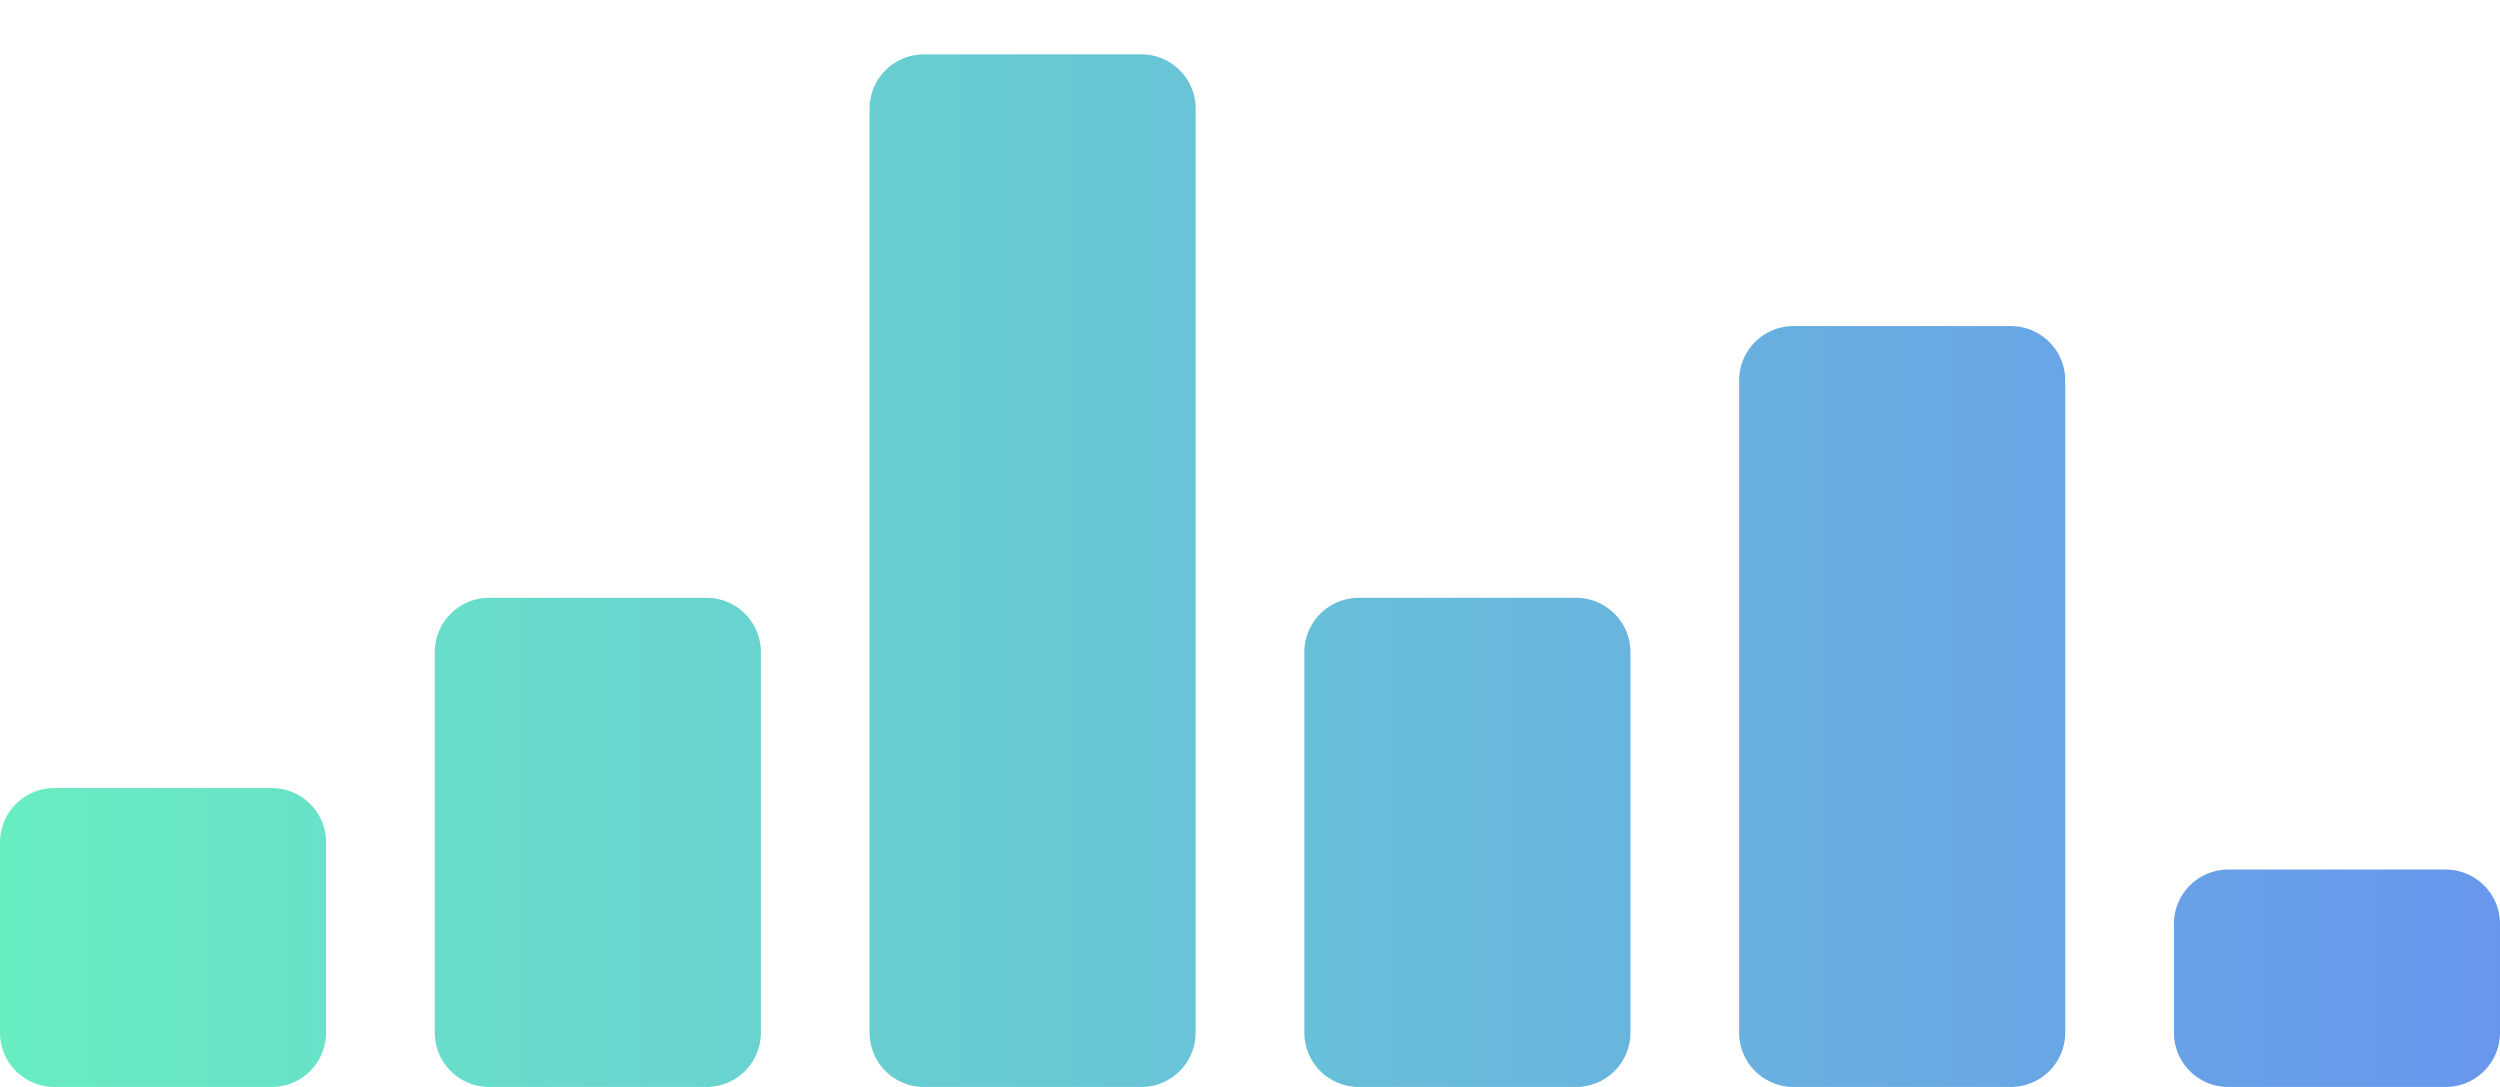 <svg xmlns="http://www.w3.org/2000/svg" width="92" height="40" viewBox="0 0 92 40">
  <title>
    AnimBarChart
  </title>
  <defs>
    <linearGradient id="a" x1="0%" y1="91.486%" y2="91.486%">
      <stop offset="0%" stop-color="#68EDC2"/>
      <stop offset="100%" stop-color="#6896ED"/>
    </linearGradient>
  </defs>
  <path fill="url(#a)" fill-rule="evenodd" d="M2 29h8a2 2 0 0 1 2 2v7a2 2 0 0 1-2 2H2a2 2 0 0 1-2-2v-7a2 2 0 0 1 2-2zm16-7h8a2 2 0 0 1 2 2v14a2 2 0 0 1-2 2h-8a2 2 0 0 1-2-2V24a2 2 0 0 1 2-2zM34 2h8a2 2 0 0 1 2 2v34a2 2 0 0 1-2 2h-8a2 2 0 0 1-2-2V4a2 2 0 0 1 2-2zm16 20h8a2 2 0 0 1 2 2v14a2 2 0 0 1-2 2h-8a2 2 0 0 1-2-2V24a2 2 0 0 1 2-2zm16-10h8a2 2 0 0 1 2 2v24a2 2 0 0 1-2 2h-8a2 2 0 0 1-2-2V14a2 2 0 0 1 2-2zm16 20h8a2 2 0 0 1 2 2v4a2 2 0 0 1-2 2h-8a2 2 0 0 1-2-2v-4a2 2 0 0 1 2-2z"/>
</svg>
